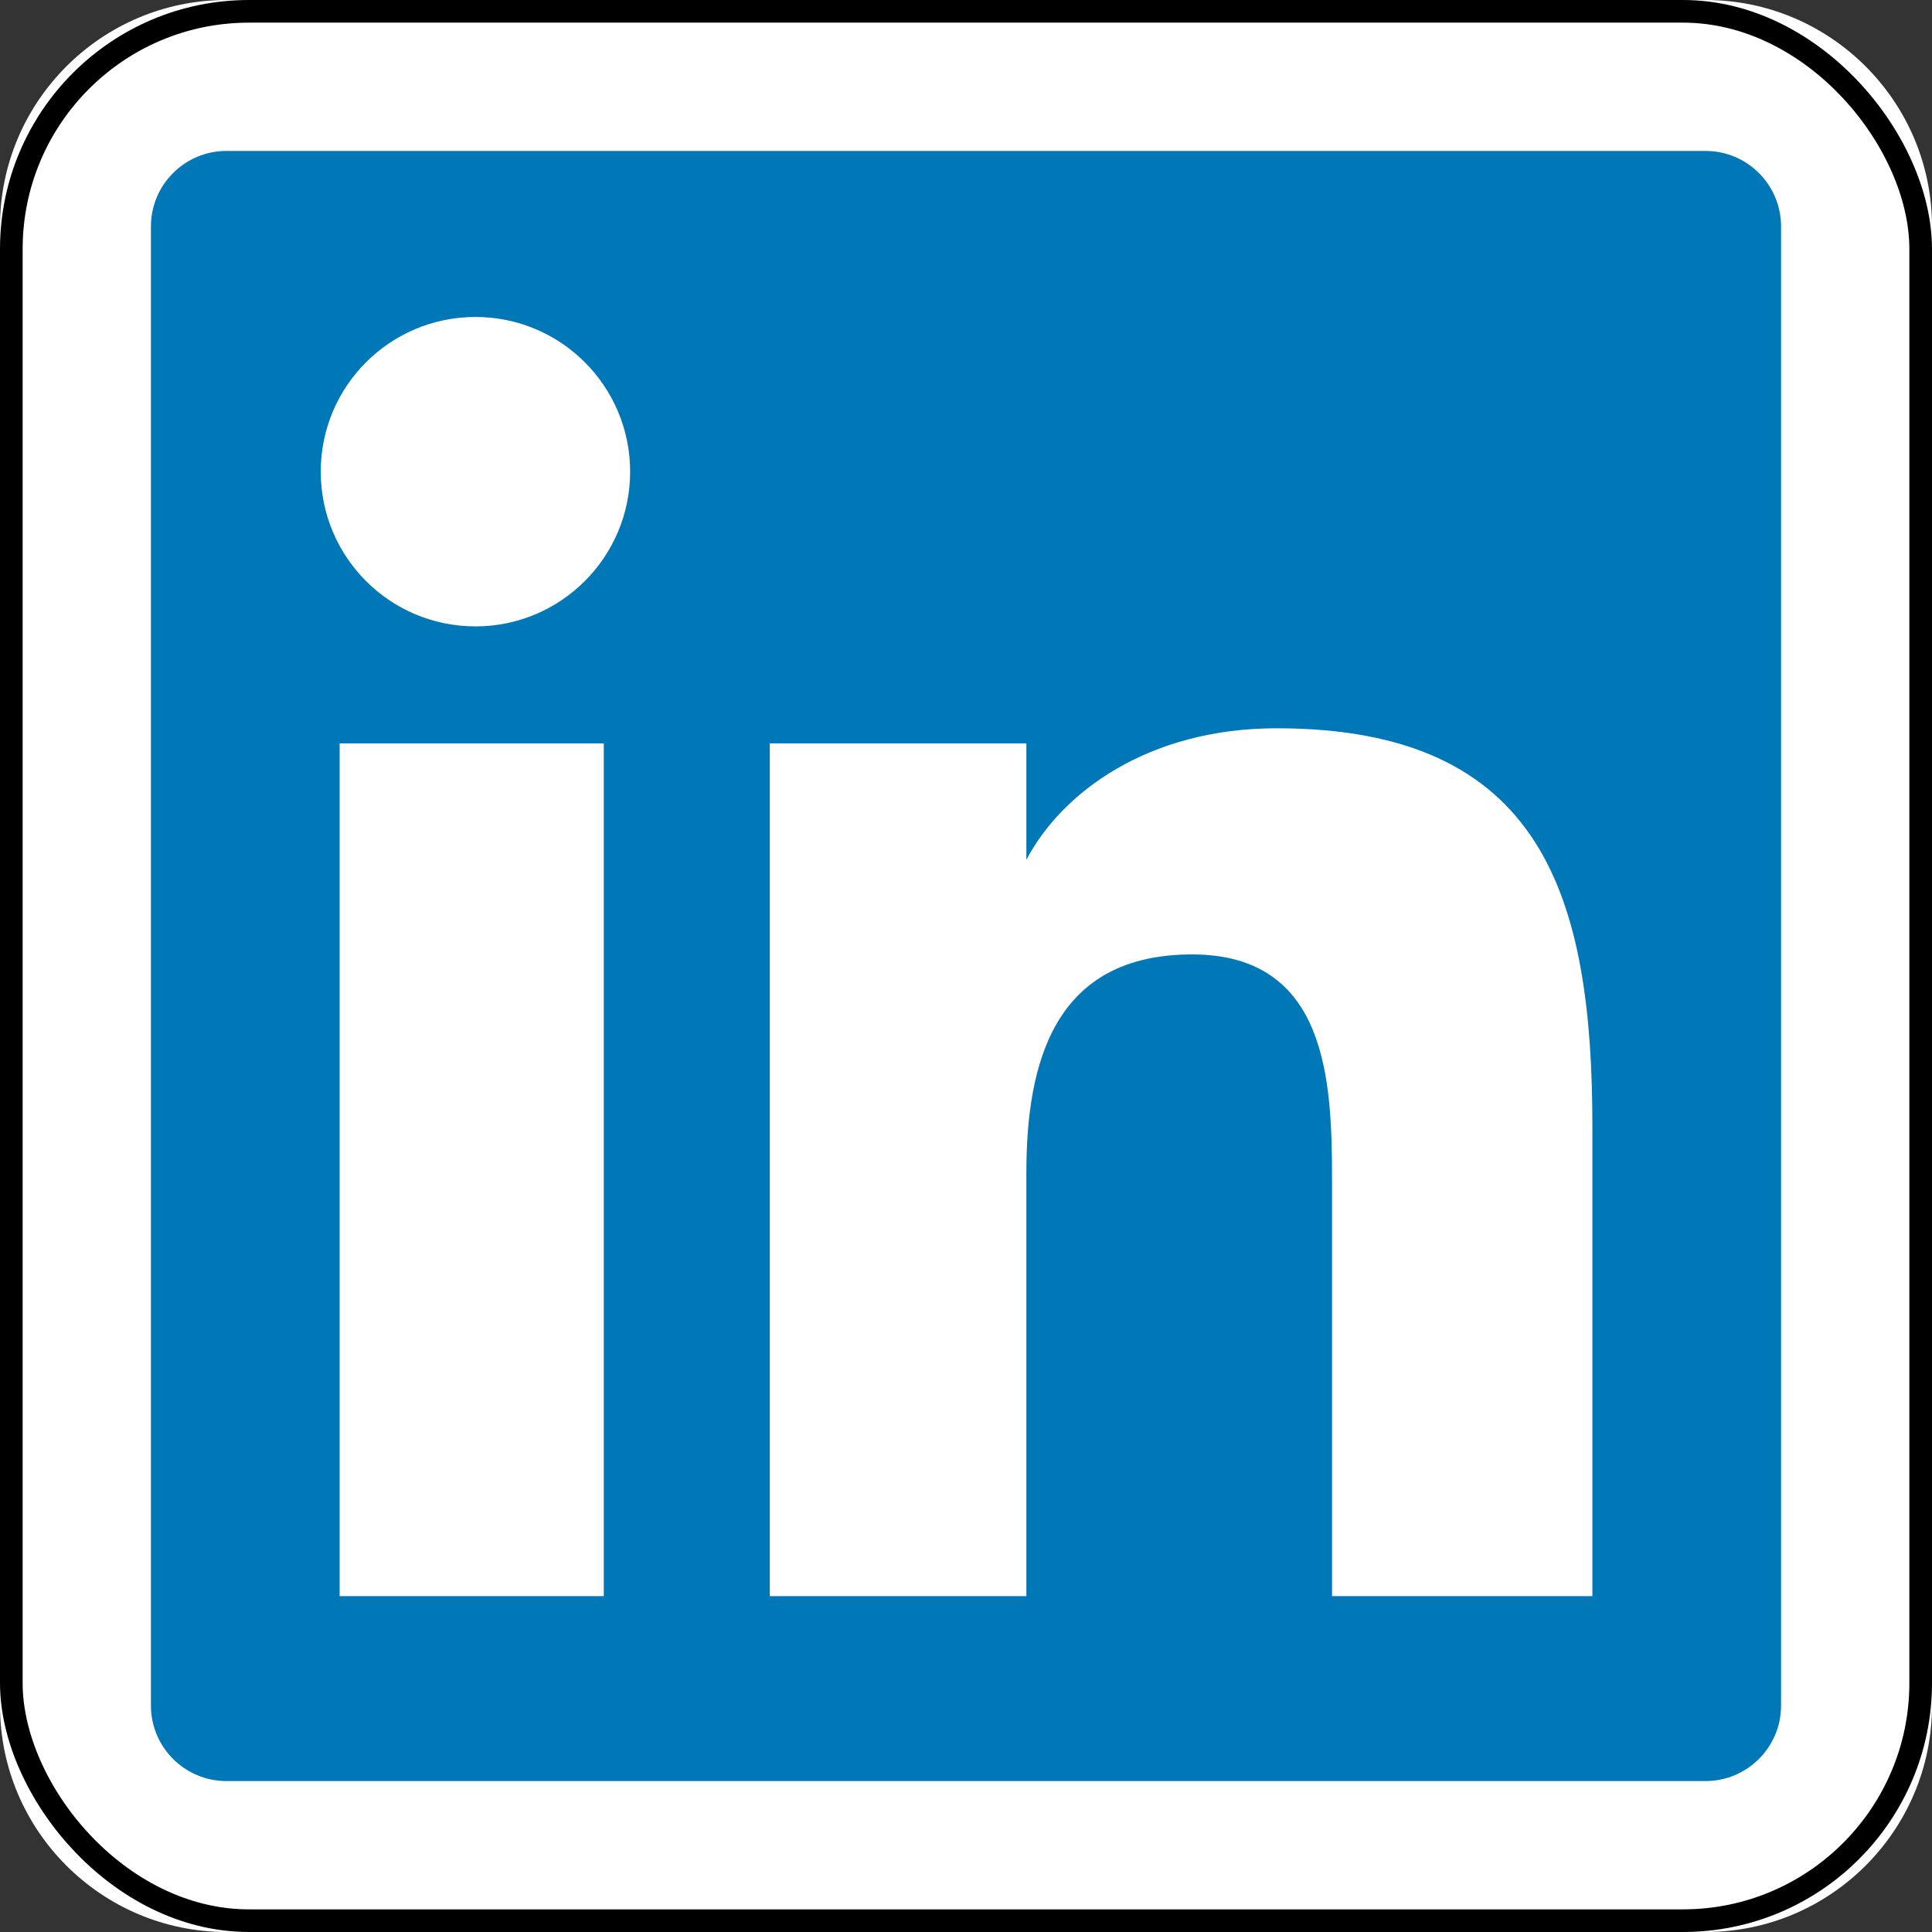 <svg width="512" height="512" viewBox="0 0 512 512" fill="none" xmlns="http://www.w3.org/2000/svg">
<rect x="0" y="0" width="512" height="512" fill="#333333" stroke="none"/>
<rect x="33" y="36" width="449" height="442" fill="#0077B7"/>
<path d="M160.008 423H90.008V197H160.008V423ZM166.992 124.996C166.992 102.367 148.633 84 126.016 84C103.312 84 85 102.367 85 124.996C85 147.633 103.312 166 126.016 166C148.633 166 166.992 147.633 166.992 124.996ZM422 298.664C422 237.996 409.184 193 338.312 193C304.258 193 281.398 210.031 272.066 227.742H272V197H204V423H272V310.789C272 281.402 279.48 252.934 315.906 252.934C351.836 252.934 353 286.539 353 312.656V423H422V298.664ZM512 452V60C512 26.914 485.086 0 452 0H60C26.914 0 0 26.914 0 60V452C0 485.086 26.914 512 60 512H452C485.086 512 512 485.086 512 452V452ZM452 40C463.027 40 472 48.973 472 60V452C472 463.027 463.027 472 452 472H60C48.973 472 40 463.027 40 452V60C40 48.973 48.973 40 60 40H452Z" fill="white"/>
<rect x="3" y="3" width="506" height="506" rx="63" stroke="black" stroke-width="6"/>
</svg>
